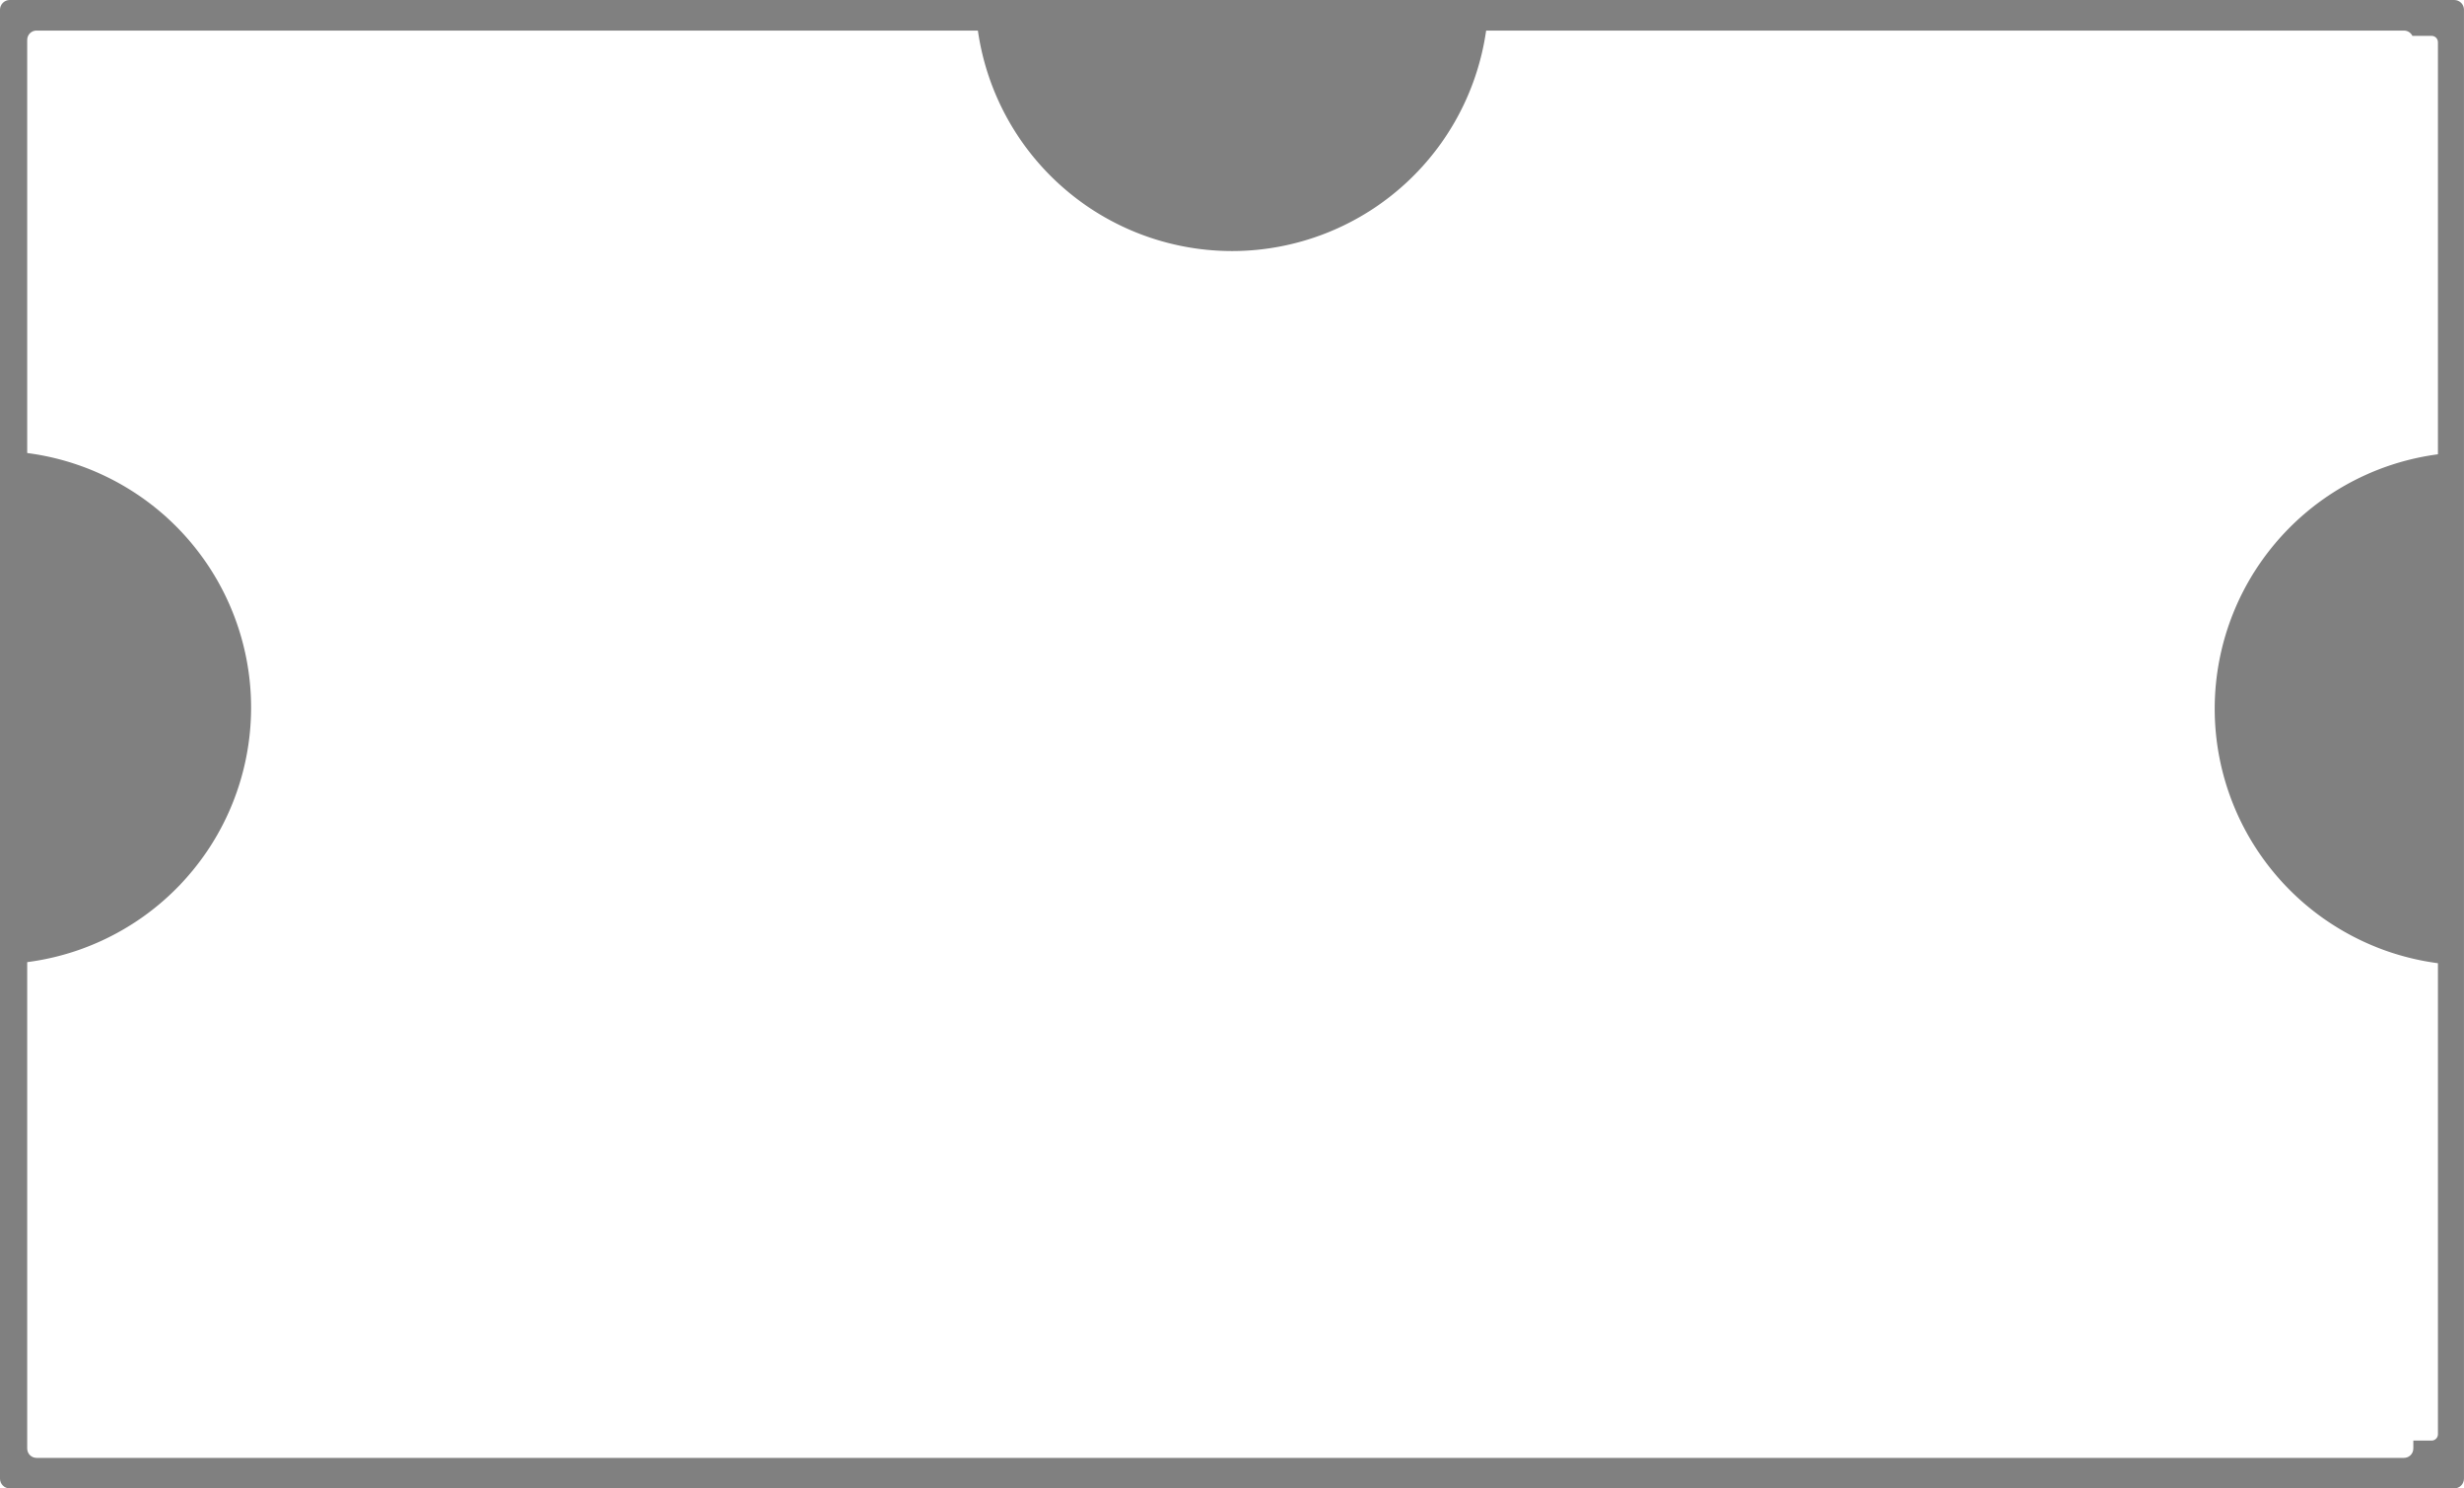 <?xml version="1.0" encoding="UTF-8" standalone="no"?>
<!-- Created with Inkscape (http://www.inkscape.org/) -->

<svg
   width="73.467mm"
   height="44.386mm"
   viewBox="0 0 73.467 44.386"
   version="1.1"
   id="svg5"
   xmlns="http://www.w3.org/2000/svg"
   xmlns:svg="http://www.w3.org/2000/svg">
  <defs
     id="defs2" />
  <path
     id="path1060-1"
     style="fill:#808080;stroke:none;stroke-width:0.5;stroke-opacity:1"
     d="M 0.179,13.455 V 28.747 A 7.658,7.658 0 0 0 7.487,21.105 7.658,7.658 0 0 0 0.179,13.455 Z" />
  <path
     id="path1060-3-2"
     style="fill:#808080;stroke:none;stroke-width:0.5;stroke-opacity:1"
     d="M 73.342,28.782 V 13.49 a 7.658,7.658 0 0 0 -7.308,7.642 7.658,7.658 0 0 0 7.308,7.65 z" />
  <path
     id="path1060-3-6-7"
     style="fill:#808080;stroke:none;stroke-width:0.5;stroke-opacity:1"
     d="M 44.379,0.179 H 29.088 a 7.658,7.658 0 0 0 7.642,7.308 7.658,7.658 0 0 0 7.65,-7.308 z" />
  <path
     id="rect2050-6"
     style="fill:#808080;stroke:none;stroke-width:1.2;stroke-miterlimit:4;stroke-dasharray:none;stroke-opacity:1"
     d="M 0.29,0 C 0.13,0 0,0.13 0,0.29 v 43.806 c 0,0.161 0.13,0.29 0.29,0.29 h 72.886 c 0.161,0 0.29,-0.13 0.29,-0.29 V 0.29 C 73.467,0.13 73.337,0 73.176,0 Z m 0.799,0.912 h 70.589 c 0.11,0 0.205,0.064 0.25,0.157 h 0.572 c 0.105,0 0.19,0.085 0.19,0.19 v 41.511 c 0,0.105 -0.085,0.19 -0.19,0.19 h -0.544 v 0.237 c 0,0.154 -0.124,0.279 -0.279,0.279 H 1.09 c -0.154,0 -0.279,-0.124 -0.279,-0.279 V 1.19 c 0,-0.154 0.124,-0.279 0.279,-0.279 z" />
</svg>
